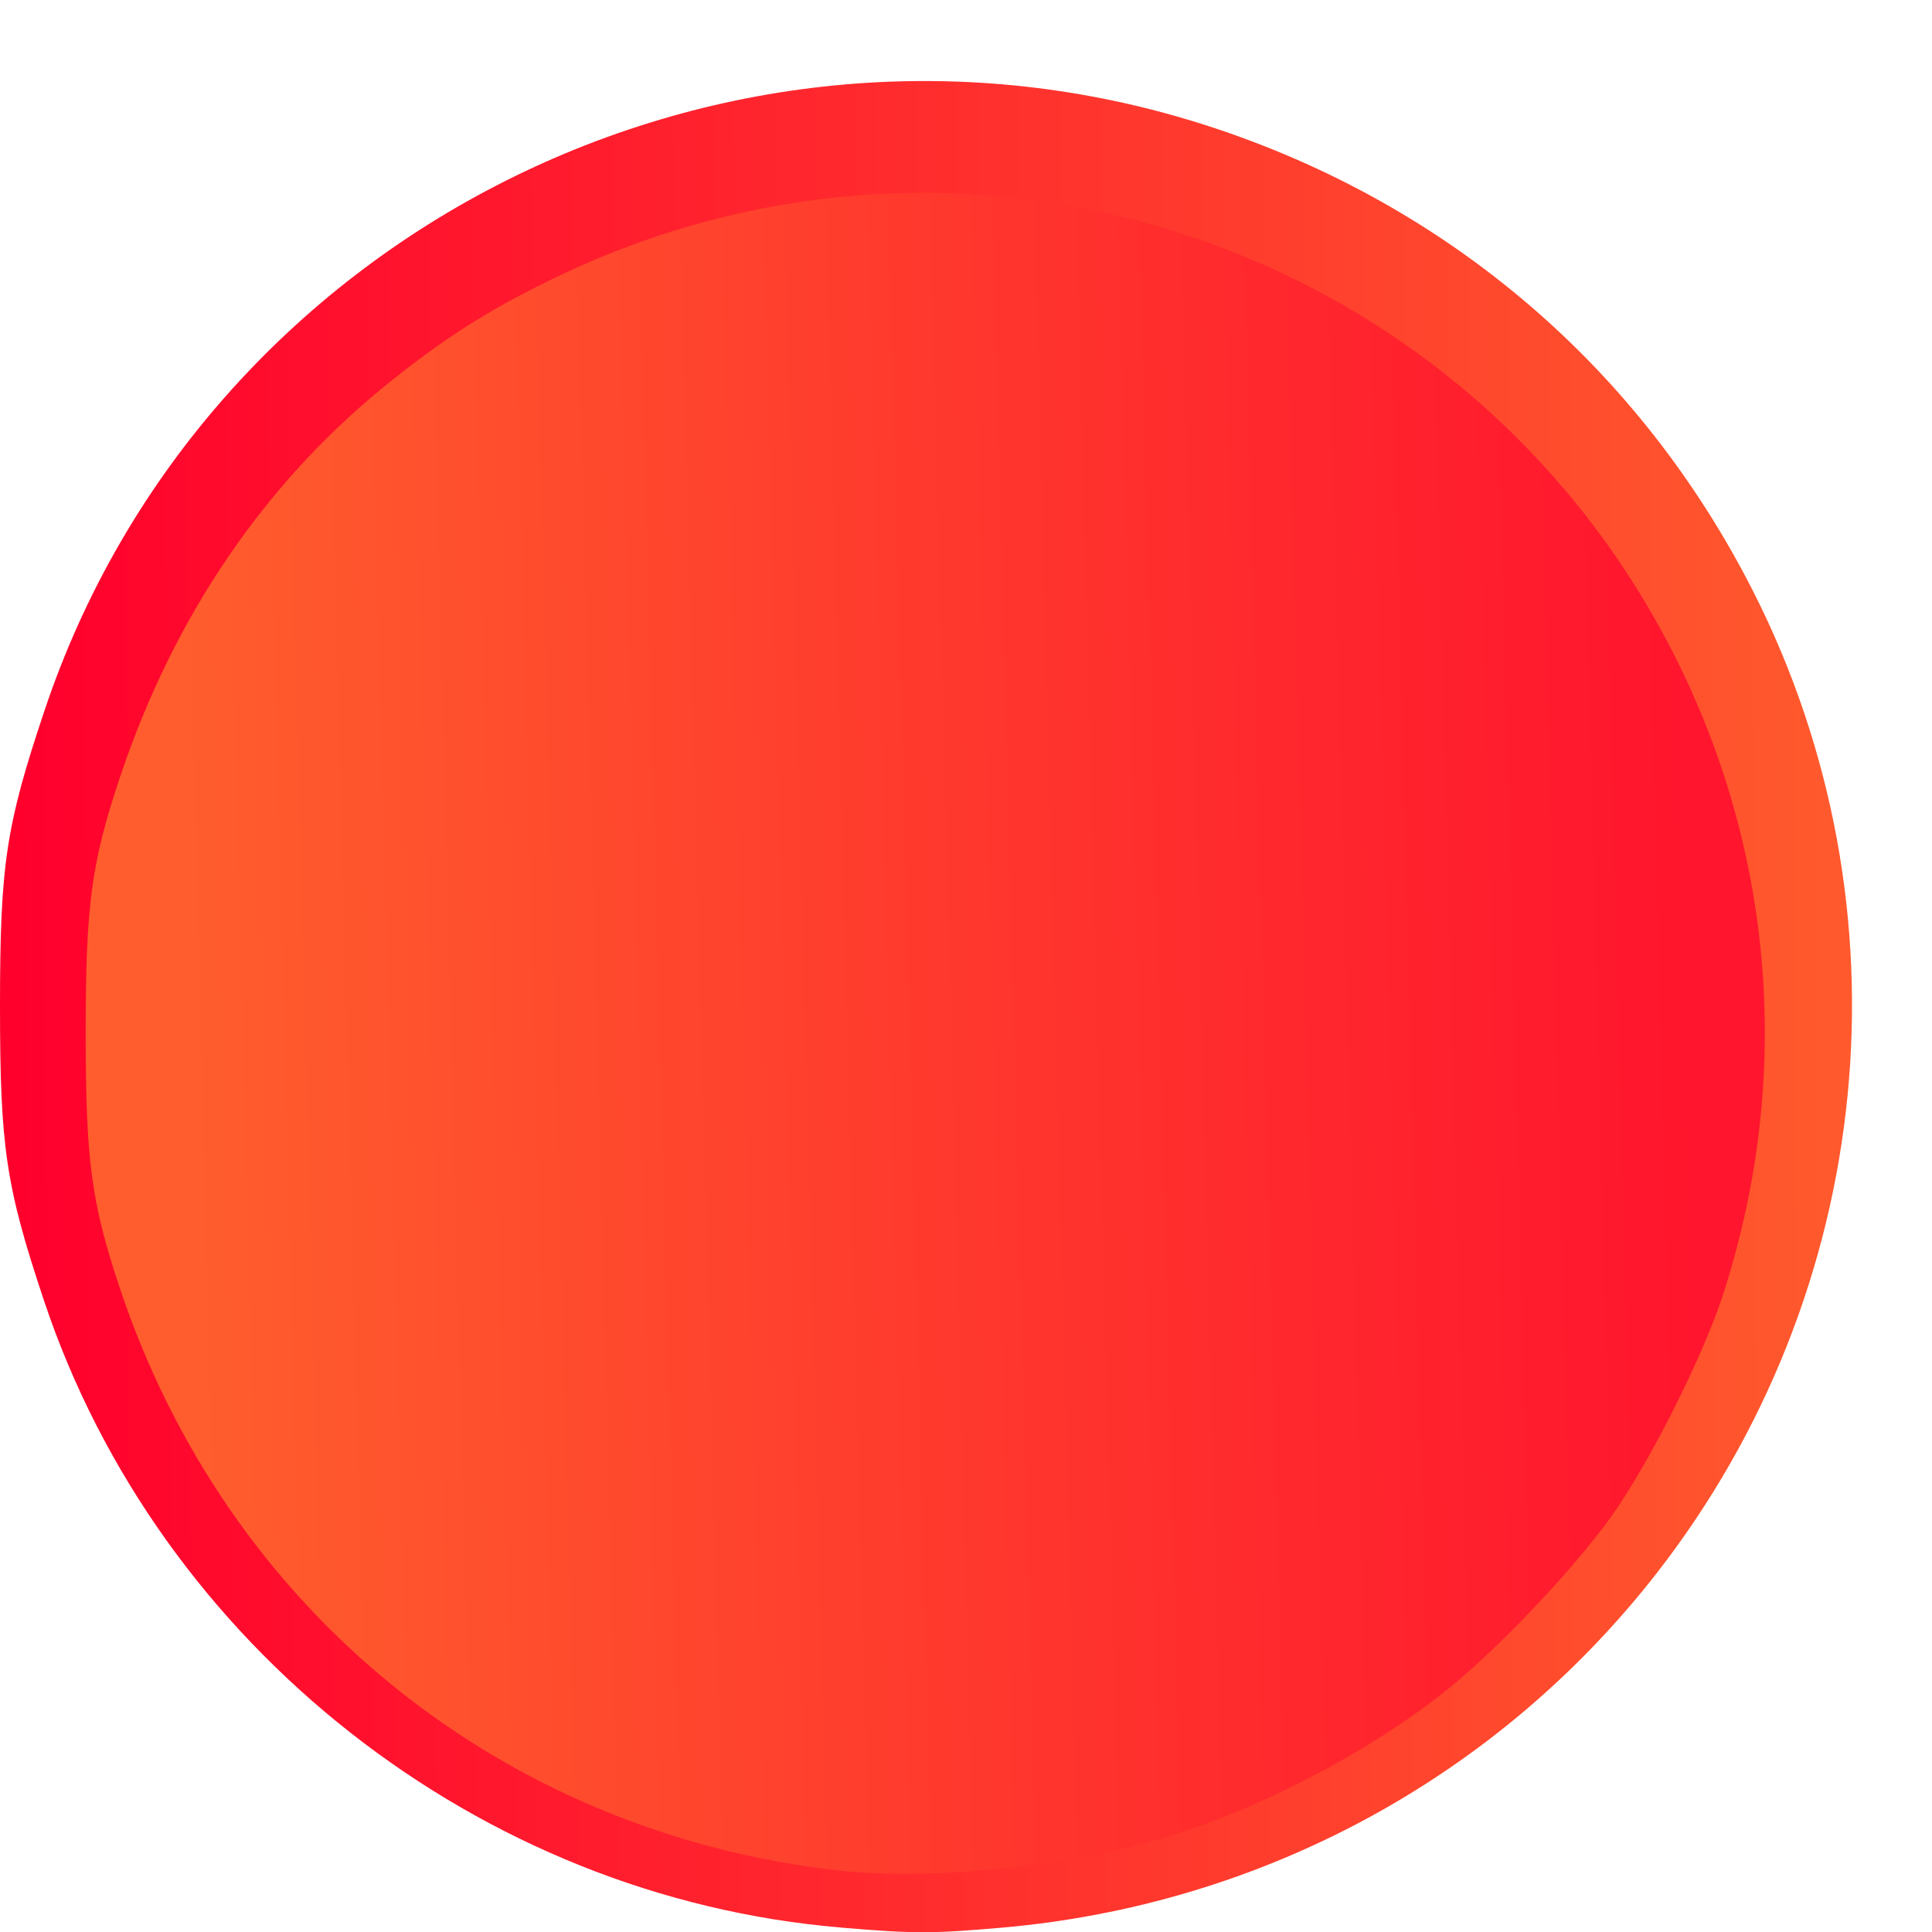 <?xml version="1.0" encoding="UTF-8" standalone="no"?>
<!-- Created with Inkscape (http://www.inkscape.org/) -->

<svg
   width="10mm"
   height="10mm"
   viewBox="0 0 10 10"
   version="1.1"
   id="svg8"
   inkscape:version="1.1.2 (0a00cf5339, 2022-02-04)"
   sodipodi:docname="red_circle_button.svg"
   xmlns:inkscape="http://www.inkscape.org/namespaces/inkscape"
   xmlns:sodipodi="http://sodipodi.sourceforge.net/DTD/sodipodi-0.dtd"
   xmlns:xlink="http://www.w3.org/1999/xlink"
   xmlns="http://www.w3.org/2000/svg"
   xmlns:svg="http://www.w3.org/2000/svg"
   xmlns:rdf="http://www.w3.org/1999/02/22-rdf-syntax-ns#"
   xmlns:cc="http://creativecommons.org/ns#"
   xmlns:dc="http://purl.org/dc/elements/1.1/">
  <defs
     id="defs2">
    <linearGradient
       inkscape:collect="always"
       id="linearGradient885">
      <stop
         style="stop-color:#ff002d;stop-opacity:1"
         offset="0"
         id="stop881" />
      <stop
         style="stop-color:#ff592d;stop-opacity:1"
         offset="1"
         id="stop883" />
    </linearGradient>
    <linearGradient
       inkscape:collect="always"
       id="linearGradient857">
      <stop
         style="stop-color:#ff152d;stop-opacity:1"
         offset="0"
         id="stop853" />
      <stop
         style="stop-color:#ff5d2d;stop-opacity:1"
         offset="1"
         id="stop855" />
    </linearGradient>
    <inkscape:perspective
       sodipodi:type="inkscape:persp3d"
       inkscape:vp_x="0 : 148.49999 : 1"
       inkscape:vp_y="0 : 999.99994 : 0"
       inkscape:vp_z="210 : 148.49999 : 1"
       inkscape:persp3d-origin="105 : 98.999994 : 1"
       id="perspective837" />
    <linearGradient
       inkscape:collect="always"
       xlink:href="#linearGradient857"
       id="linearGradient863"
       gradientUnits="userSpaceOnUse"
       x1="33.08"
       y1="19.804"
       x2="3.75"
       y2="20.563"
       gradientTransform="matrix(0.328,0,0,0.329,0.489,284.885)" />
    <filter
       inkscape:collect="always"
       style="color-interpolation-filters:sRGB"
       id="filter1101"
       x="-0.036"
       width="1.072"
       y="-0.036"
       height="1.072">
      <feGaussianBlur
         inkscape:collect="always"
         stdDeviation="0.162"
         id="feGaussianBlur1103" />
    </filter>
    <linearGradient
       inkscape:collect="always"
       xlink:href="#linearGradient885"
       id="linearGradient832"
       x1="0.083"
       y1="292.169"
       x2="9.449"
       y2="292.134"
       gradientUnits="userSpaceOnUse" />
  </defs>
  <sodipodi:namedview
     id="base"
     pagecolor="#ffffff"
     bordercolor="#666666"
     borderopacity="1.0"
     inkscape:pageopacity="0.0"
     inkscape:pageshadow="2"
     inkscape:zoom="7.2407734"
     inkscape:cx="16.987136"
     inkscape:cy="18.230097"
     inkscape:document-units="mm"
     inkscape:current-layer="layer1"
     showgrid="false"
     showborder="false"
     borderlayer="true"
     inkscape:pagecheckerboard="0"
     showguides="false"
     inkscape:window-width="1852"
     inkscape:window-height="1051"
     inkscape:window-x="68"
     inkscape:window-y="0"
     inkscape:window-maximized="1" />
  <g
     inkscape:label="Layer 1"
     inkscape:groupmode="layer"
     id="layer1"
     transform="translate(0,-287)">
    <path
       style="opacity:1;vector-effect:none;fill:url(#linearGradient832);fill-opacity:1.0;stroke:none;stroke-width:0.025;stroke-linecap:square;stroke-linejoin:miter;stroke-miterlimit:4;stroke-dasharray:none;stroke-dashoffset:0;stroke-opacity:1"
       d="M 4.355,296.977 C 2.48,296.821 0.826,295.522 0.228,293.733 0.03,293.14 0,292.938 0,292.208 c 0,-0.731 0.03,-0.933 0.23,-1.529 0.826,-2.473 3.534,-3.834 6.023,-3.027 1.24,0.402 2.234,1.251 2.822,2.41 0.832,1.641 0.636,3.623 -0.501,5.082 -0.824,1.057 -2.047,1.718 -3.394,1.834 -0.358,0.031 -0.448,0.031 -0.823,-4.3e-4 z"
       id="path829"
       inkscape:connector-curvature="0" />
    <path
       inkscape:connector-curvature="0"
       id="path861"
       d="m 5.869,296.744 c -2.164,-0.245 -3.923,-1.674 -4.612,-3.748 -0.182,-0.546 -0.218,-0.818 -0.218,-1.638 0,-0.82 0.036,-1.092 0.218,-1.638 0.349,-1.05 0.945,-1.922 1.755,-2.565 0.364,-0.29 0.649,-0.467 1.074,-0.67 2.701,-1.285 5.909,-0.146 7.197,2.556 0.598,1.255 0.689,2.67 0.257,4.002 -0.131,0.403 -0.474,1.085 -0.717,1.426 -0.252,0.353 -0.759,0.885 -1.09,1.143 -0.542,0.423 -1.293,0.799 -1.929,0.964 -0.607,0.158 -1.409,0.227 -1.934,0.168 z"
       style="opacity:1;vector-effect:none;fill:url(#linearGradient863);fill-opacity:1;stroke:none;stroke-width:0.031;stroke-linecap:square;stroke-linejoin:miter;stroke-miterlimit:4;stroke-dasharray:none;stroke-dashoffset:0;stroke-opacity:1;filter:url(#filter1101)"
       transform="matrix(0.807,0,0,0.805,-0.395,57.803)" />
  </g>
</svg>
